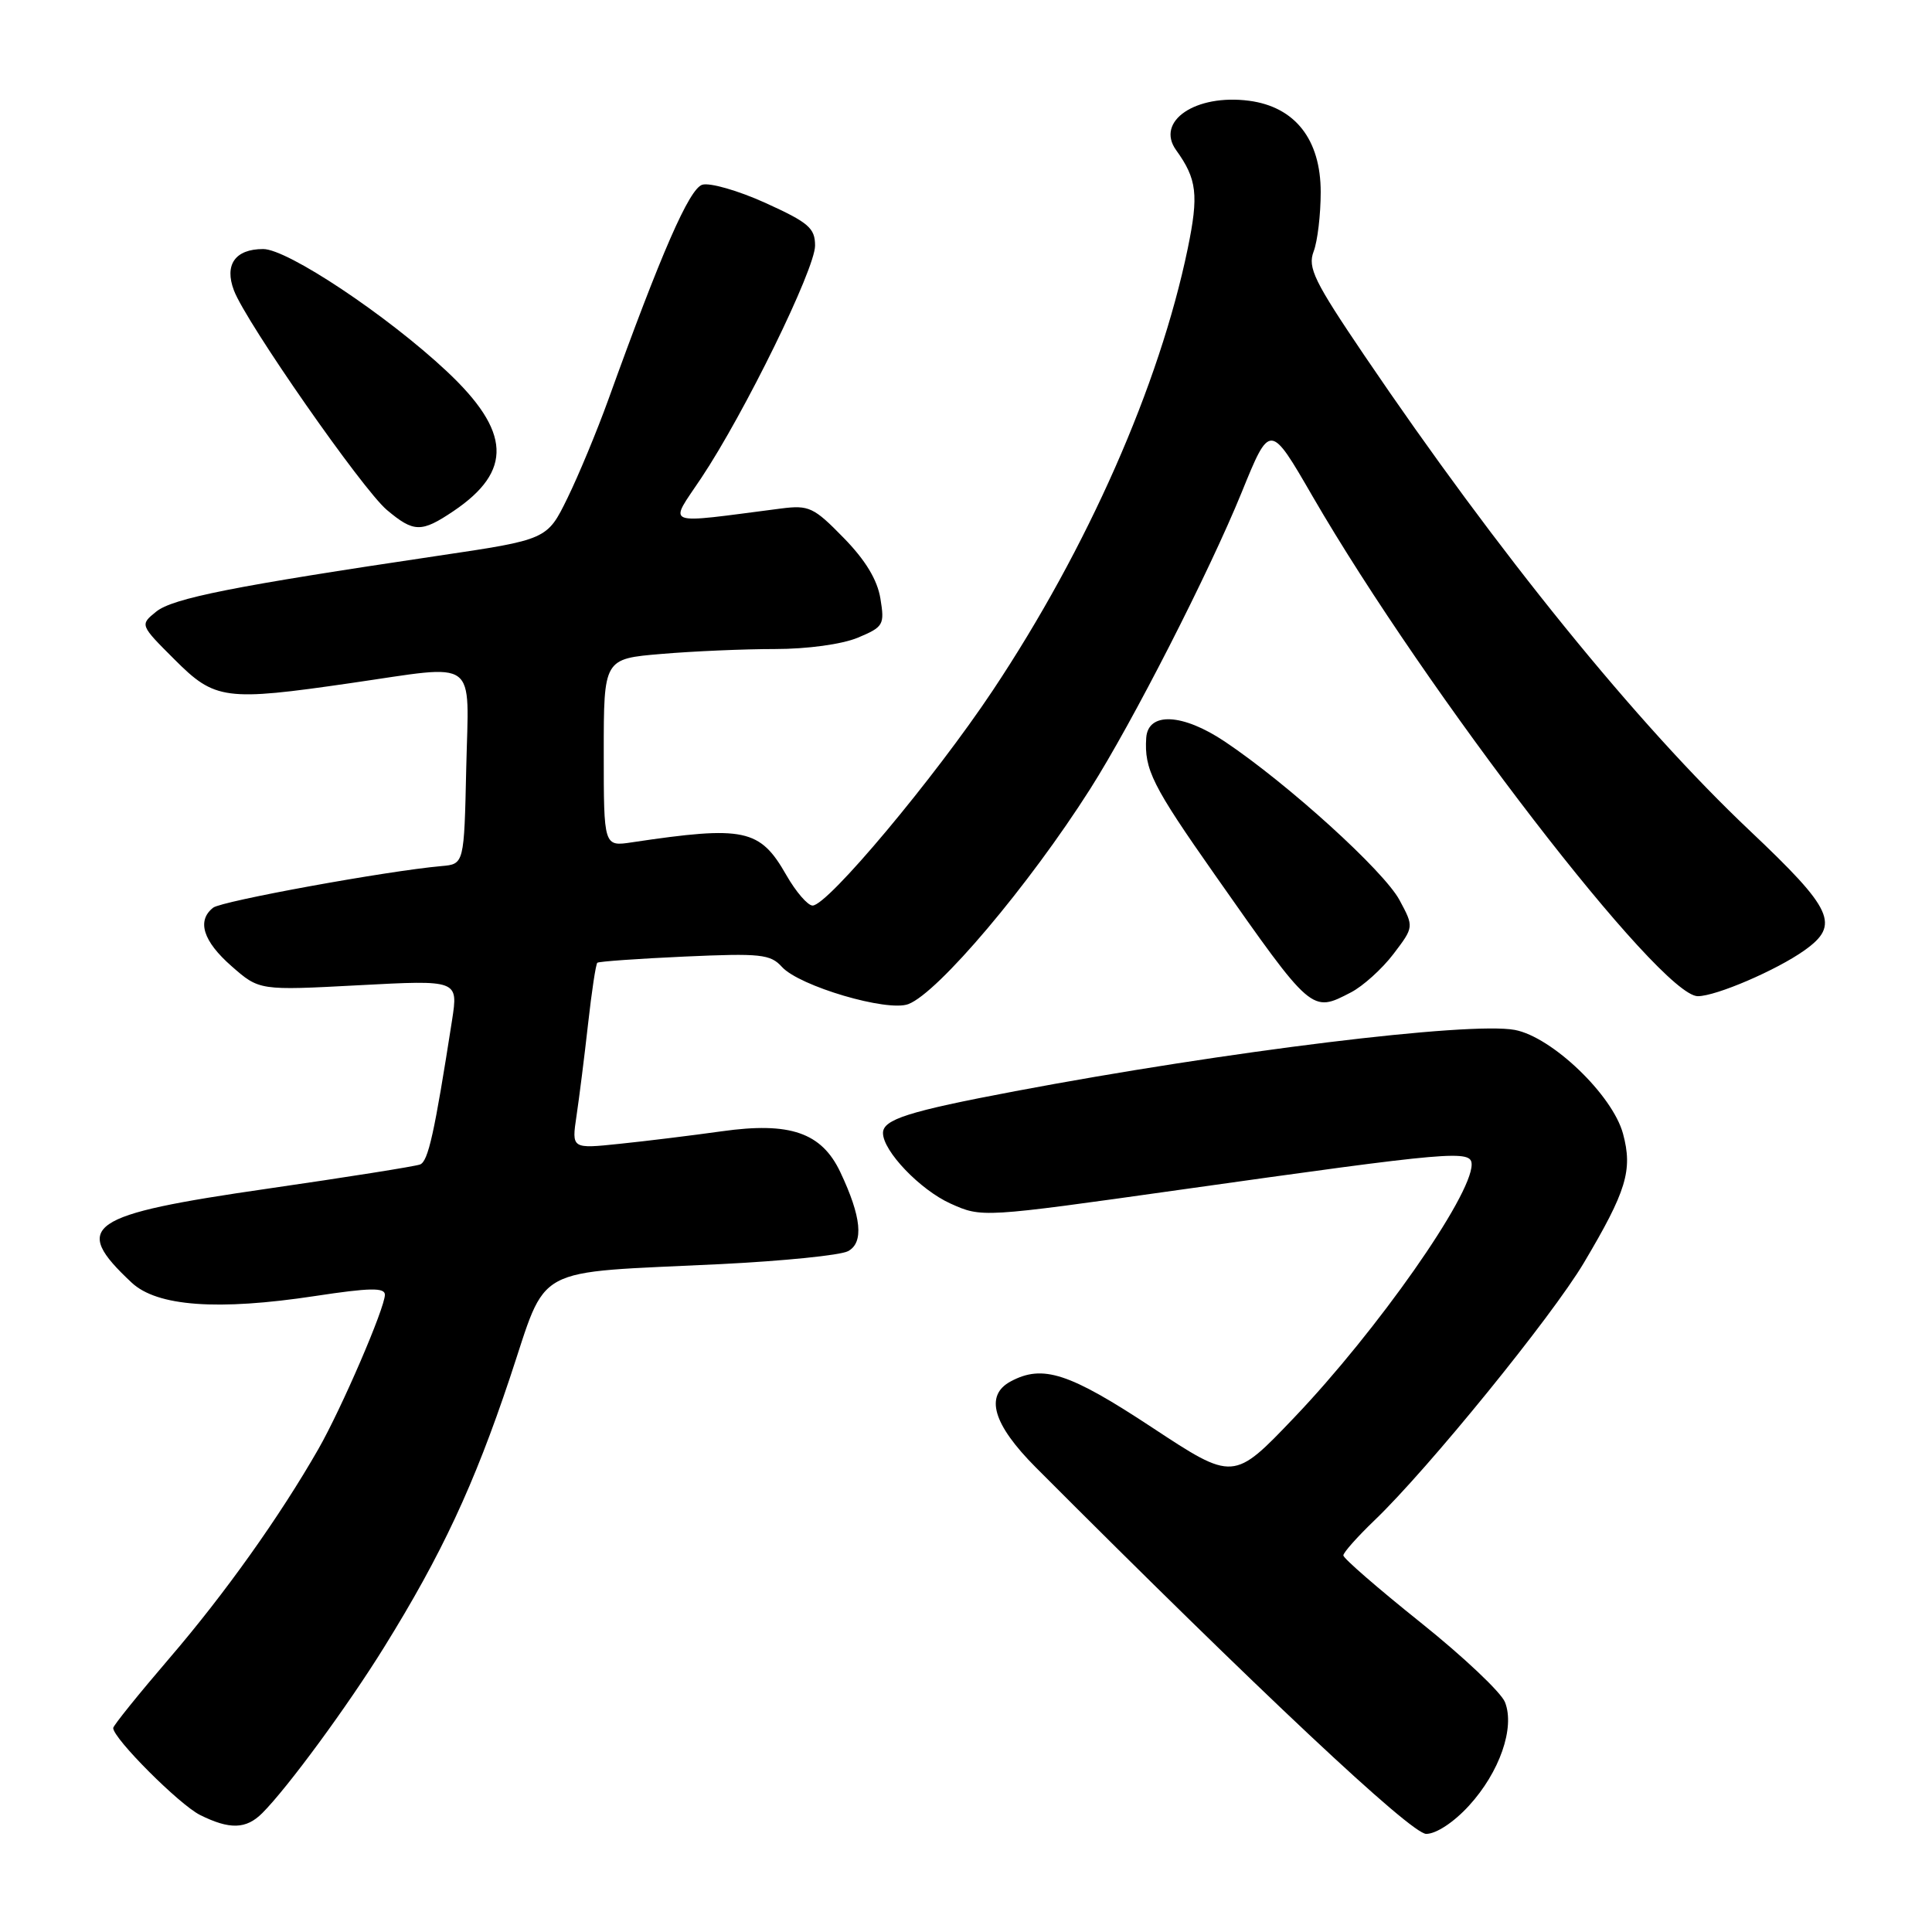 <?xml version="1.0" encoding="UTF-8" standalone="no"?>
<!DOCTYPE svg PUBLIC "-//W3C//DTD SVG 1.1//EN" "http://www.w3.org/Graphics/SVG/1.1/DTD/svg11.dtd" >
<svg xmlns="http://www.w3.org/2000/svg" xmlns:xlink="http://www.w3.org/1999/xlink" version="1.1" viewBox="0 0 256 256">
 <g >
 <path fill="currentColor"
d=" M 194.64 239.27 C 198.70 234.84 200.76 228.94 199.42 225.55 C 198.92 224.26 193.89 219.51 188.25 215.00 C 182.61 210.49 178.00 206.49 178.00 206.10 C 178.00 205.72 179.86 203.63 182.13 201.45 C 189.21 194.67 205.62 174.48 209.87 167.33 C 215.52 157.82 216.36 155.06 215.06 150.23 C 213.68 145.10 205.65 137.40 200.72 136.47 C 194.70 135.35 162.64 139.28 134.50 144.59 C 120.37 147.26 117.00 148.33 117.00 150.13 C 117.00 152.52 121.92 157.66 125.95 159.48 C 130.11 161.35 130.11 161.35 156.30 157.66 C 192.64 152.54 195.00 152.33 195.00 154.31 C 195.00 158.47 182.50 176.29 171.50 187.82 C 163.45 196.26 163.45 196.26 152.63 189.13 C 141.66 181.90 138.17 180.77 133.93 183.04 C 130.44 184.90 131.56 188.73 137.25 194.44 C 166.82 224.08 186.97 243.00 188.98 243.00 C 190.30 243.00 192.64 241.46 194.64 239.27 Z  M 34.75 240.25 C 38.11 236.89 46.06 226.07 50.90 218.26 C 58.52 205.98 62.81 196.79 67.55 182.61 C 72.66 167.35 70.08 168.74 95.52 167.50 C 103.76 167.09 111.34 166.33 112.36 165.79 C 114.49 164.67 114.15 161.23 111.34 155.30 C 108.86 150.07 104.67 148.63 95.65 149.90 C 91.72 150.45 85.63 151.20 82.12 151.56 C 75.74 152.23 75.74 152.23 76.39 147.86 C 76.75 145.46 77.44 139.98 77.92 135.69 C 78.40 131.39 78.95 127.74 79.15 127.57 C 79.34 127.40 84.54 127.03 90.71 126.75 C 100.78 126.30 102.08 126.43 103.61 128.12 C 105.92 130.67 117.58 134.11 120.36 133.05 C 124.31 131.55 136.34 117.31 144.45 104.55 C 150.04 95.76 160.23 75.80 164.52 65.26 C 168.28 56.01 168.28 56.01 173.92 65.76 C 189.00 91.79 219.99 132.00 224.97 132.00 C 227.39 132.00 235.43 128.54 239.11 125.92 C 243.84 122.55 242.93 120.54 231.88 110.09 C 216.90 95.93 198.52 73.27 180.82 47.15 C 174.14 37.28 173.25 35.47 174.06 33.33 C 174.58 31.98 175.00 28.43 175.00 25.45 C 175.00 18.48 171.60 14.15 165.50 13.35 C 158.44 12.43 153.08 16.05 155.84 19.89 C 158.61 23.73 158.85 25.81 157.38 32.94 C 153.63 51.05 144.11 72.63 131.54 91.50 C 123.81 103.11 109.66 120.01 107.67 119.99 C 107.03 119.99 105.46 118.17 104.19 115.95 C 100.70 109.82 98.63 109.39 83.75 111.61 C 80.00 112.18 80.00 112.18 80.00 99.73 C 80.00 87.29 80.00 87.29 87.65 86.65 C 91.86 86.29 98.62 86.00 102.68 86.00 C 106.99 86.00 111.56 85.37 113.66 84.50 C 117.07 83.07 117.23 82.80 116.66 79.32 C 116.26 76.84 114.68 74.22 111.78 71.26 C 107.83 67.21 107.19 66.91 103.50 67.38 C 87.56 69.43 88.60 69.83 92.92 63.34 C 98.64 54.77 108.00 35.65 108.00 32.55 C 108.00 30.22 107.15 29.49 101.43 26.89 C 97.81 25.25 94.04 24.17 93.05 24.48 C 91.32 25.03 87.63 33.47 80.59 53.00 C 79.10 57.12 76.67 62.98 75.19 66.00 C 72.50 71.50 72.50 71.50 58.00 73.65 C 30.95 77.67 22.89 79.27 20.69 81.05 C 18.53 82.80 18.53 82.80 23.14 87.40 C 28.48 92.75 29.83 92.93 46.50 90.51 C 63.60 88.04 62.11 86.94 61.78 101.75 C 61.50 114.50 61.50 114.50 58.50 114.76 C 51.26 115.40 29.39 119.39 28.25 120.27 C 26.05 121.99 26.90 124.71 30.68 128.02 C 34.36 131.25 34.36 131.25 47.54 130.55 C 60.72 129.85 60.72 129.85 59.90 135.18 C 57.56 150.20 56.74 153.88 55.66 154.30 C 55.01 154.55 45.93 155.99 35.49 157.50 C 11.51 160.96 9.39 162.42 17.44 169.95 C 20.81 173.11 28.83 173.69 41.75 171.73 C 48.99 170.63 51.00 170.59 51.00 171.56 C 51.00 173.31 45.25 186.65 42.19 192.00 C 37.07 200.95 29.78 211.19 22.46 219.71 C 18.36 224.49 15.00 228.66 15.00 228.97 C 15.00 230.35 23.76 239.12 26.50 240.49 C 30.43 242.45 32.61 242.39 34.75 240.25 Z  M 179.00 131.50 C 180.59 130.68 183.13 128.39 184.63 126.42 C 187.36 122.83 187.36 122.83 185.44 119.26 C 183.35 115.38 170.65 103.86 162.29 98.26 C 156.70 94.52 152.12 94.30 151.88 97.77 C 151.61 101.95 152.68 104.10 161.00 115.95 C 173.89 134.31 173.77 134.21 179.00 131.50 Z  M 60.08 67.73 C 67.97 62.41 67.71 57.17 59.18 49.18 C 51.28 41.78 38.08 32.99 34.87 33.00 C 31.16 33.00 29.70 35.08 31.00 38.49 C 32.60 42.72 48.02 64.84 51.26 67.57 C 54.83 70.57 55.83 70.59 60.08 67.73 Z "/>
</g>
</svg>